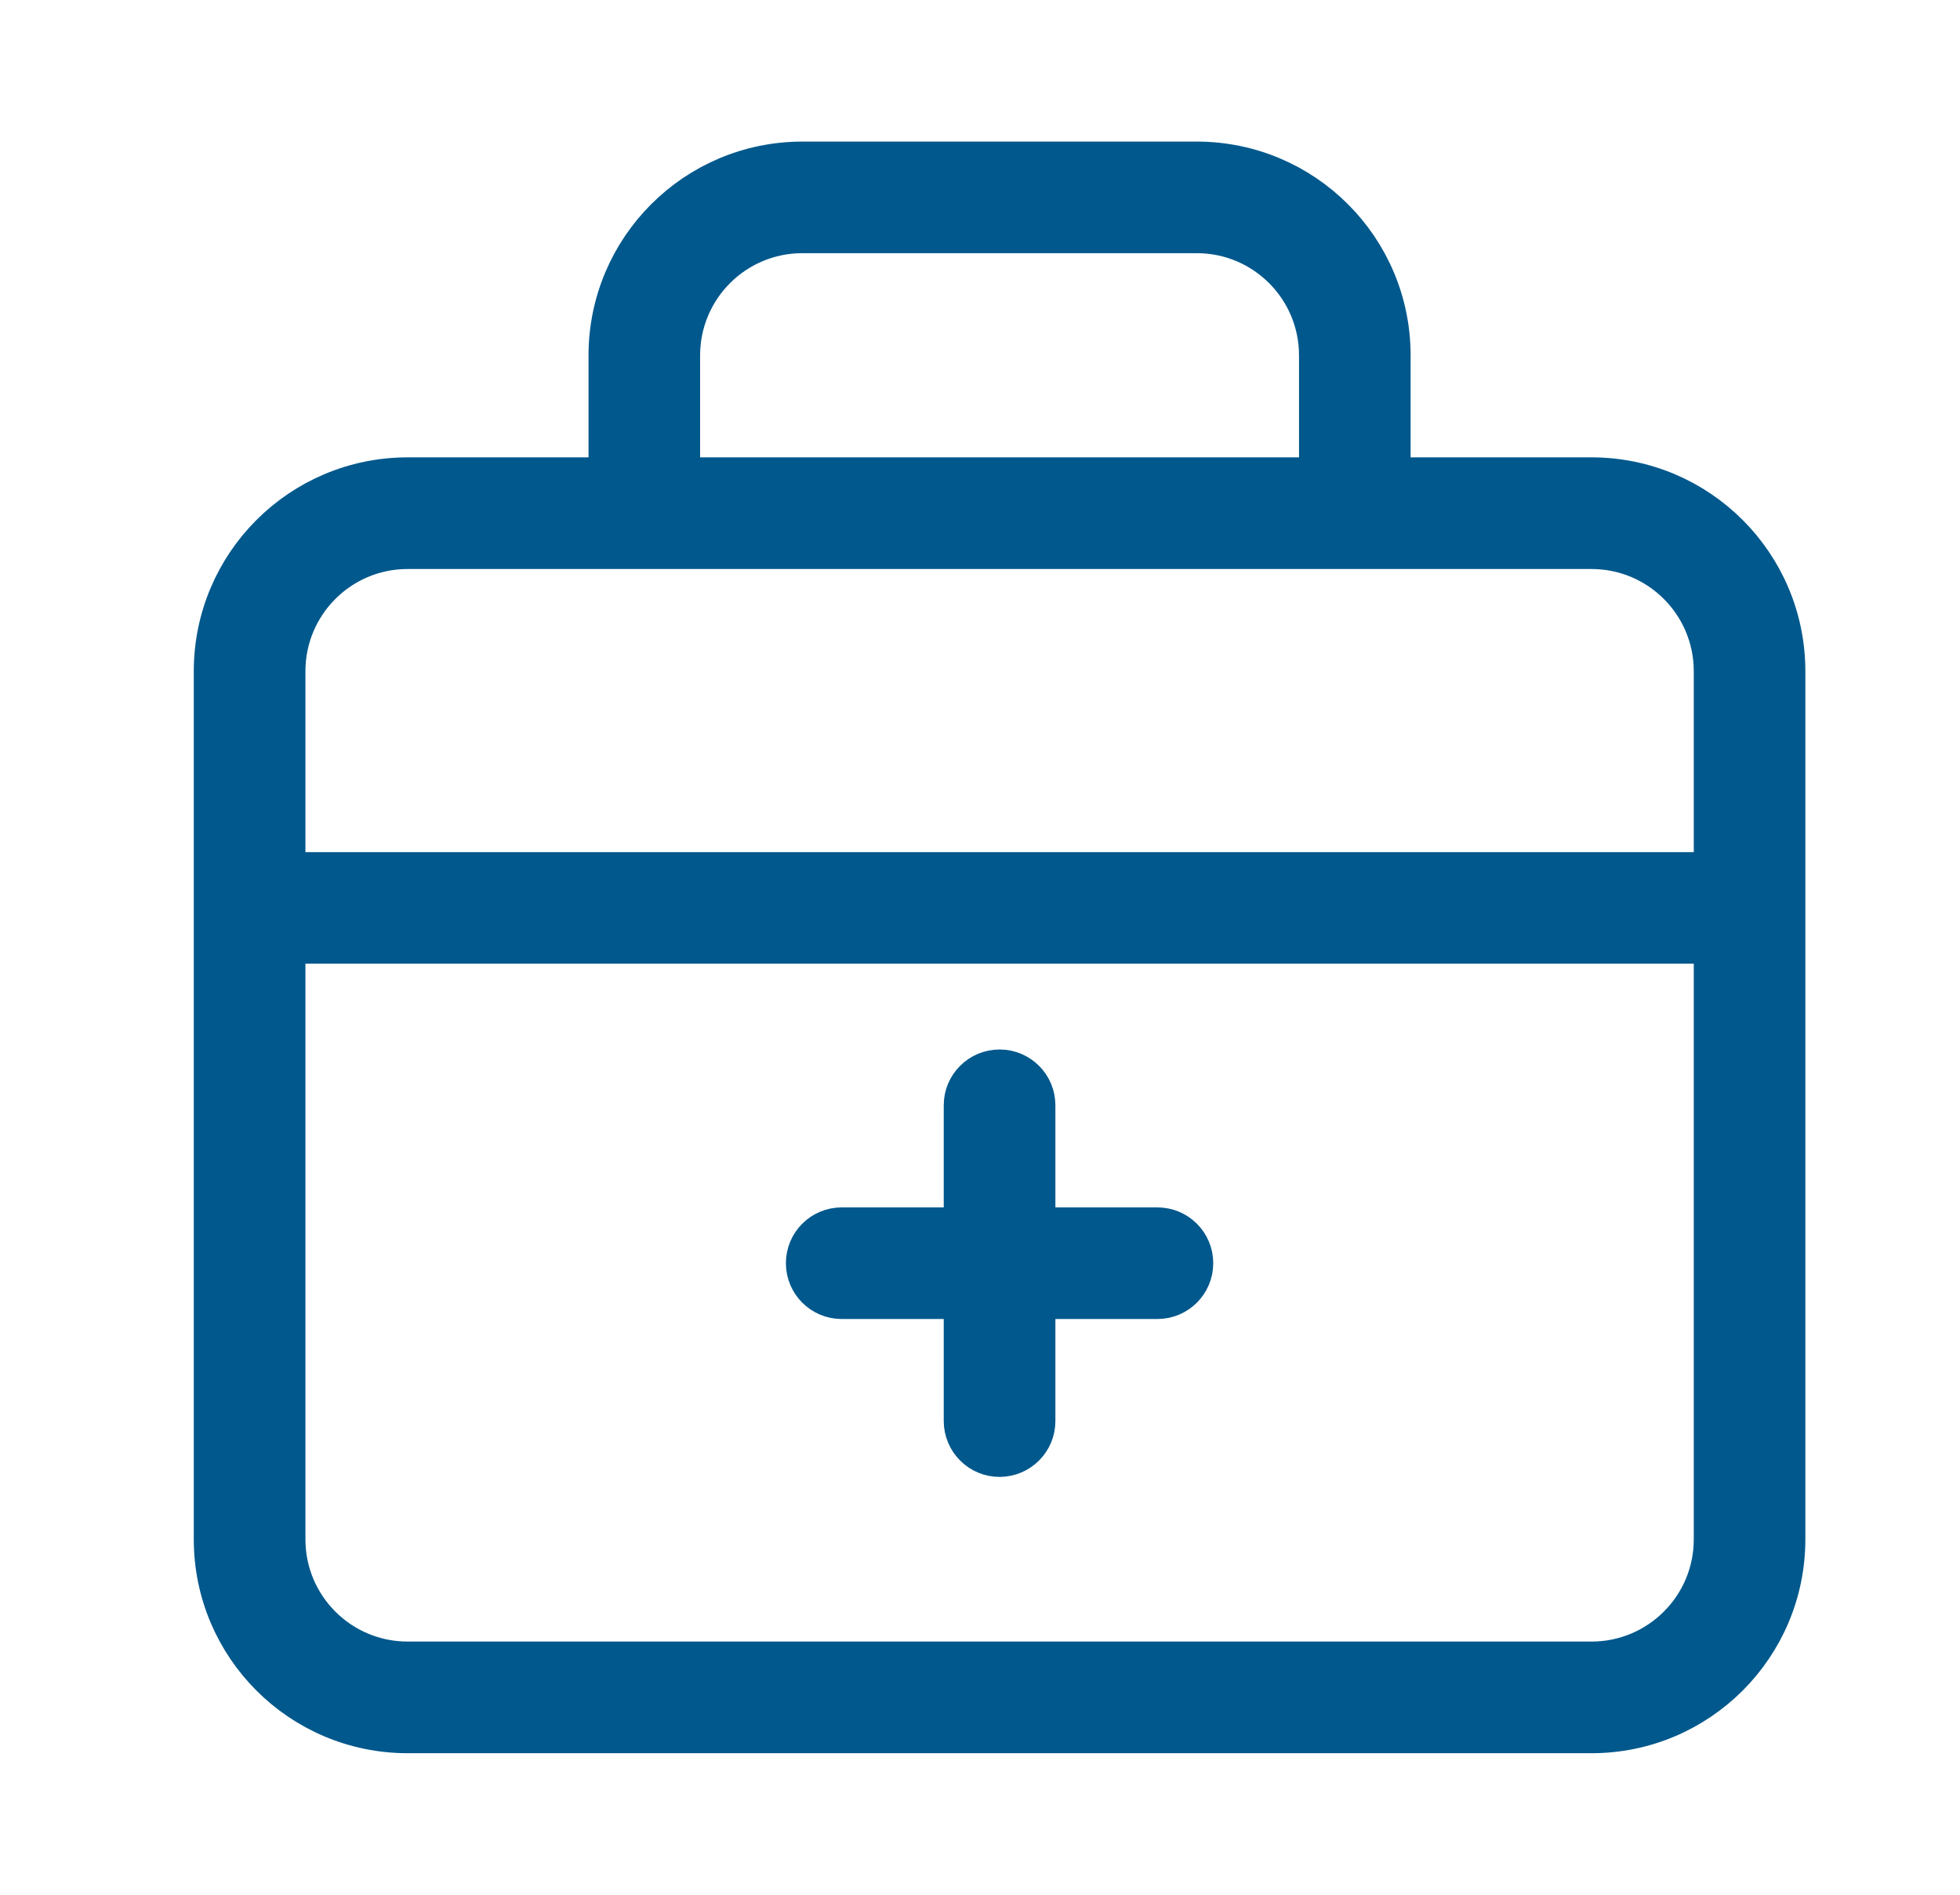<svg width="30" height="29" viewBox="0 0 30 29" fill="none" xmlns="http://www.w3.org/2000/svg">
<g id="medical-kit">
<path id="Vector" d="M24.362 7.25H21.341V5.438C21.34 3.77 19.988 2.419 18.32 2.417H12.279C10.611 2.419 9.26 3.77 9.258 5.438V7.25H6.237C4.569 7.252 3.218 8.603 3.216 10.271V23.563C3.218 25.231 4.569 26.582 6.237 26.584H24.362C26.03 26.582 27.381 25.231 27.383 23.563V10.271C27.381 8.603 26.03 7.252 24.362 7.25ZM10.466 5.438C10.467 4.437 11.278 3.626 12.279 3.625H18.32C19.321 3.626 20.132 4.437 20.133 5.438V7.25H10.466V5.438ZM26.175 23.563C26.174 24.563 25.363 25.374 24.362 25.375H6.237C5.237 25.374 4.426 24.563 4.425 23.563V14.5H26.175V23.563ZM26.175 13.292H4.425V10.271C4.426 9.271 5.237 8.46 6.237 8.459H24.362C25.363 8.46 26.174 9.271 26.175 10.271V13.292ZM12.883 19.938H14.695V21.751C14.696 22.084 14.966 22.355 15.3 22.355C15.633 22.354 15.904 22.084 15.904 21.75V19.938H17.716C18.05 19.938 18.32 19.667 18.32 19.334C18.32 19 18.05 18.73 17.716 18.73H15.904V16.917C15.904 16.583 15.633 16.313 15.3 16.313C14.966 16.313 14.695 16.583 14.695 16.917V18.73H12.883C12.549 18.73 12.279 19 12.279 19.334C12.279 19.667 12.549 19.938 12.883 19.938Z" fill="#01588C" stroke="#01588C" stroke-width="0.5"/>
</g>
</svg>
